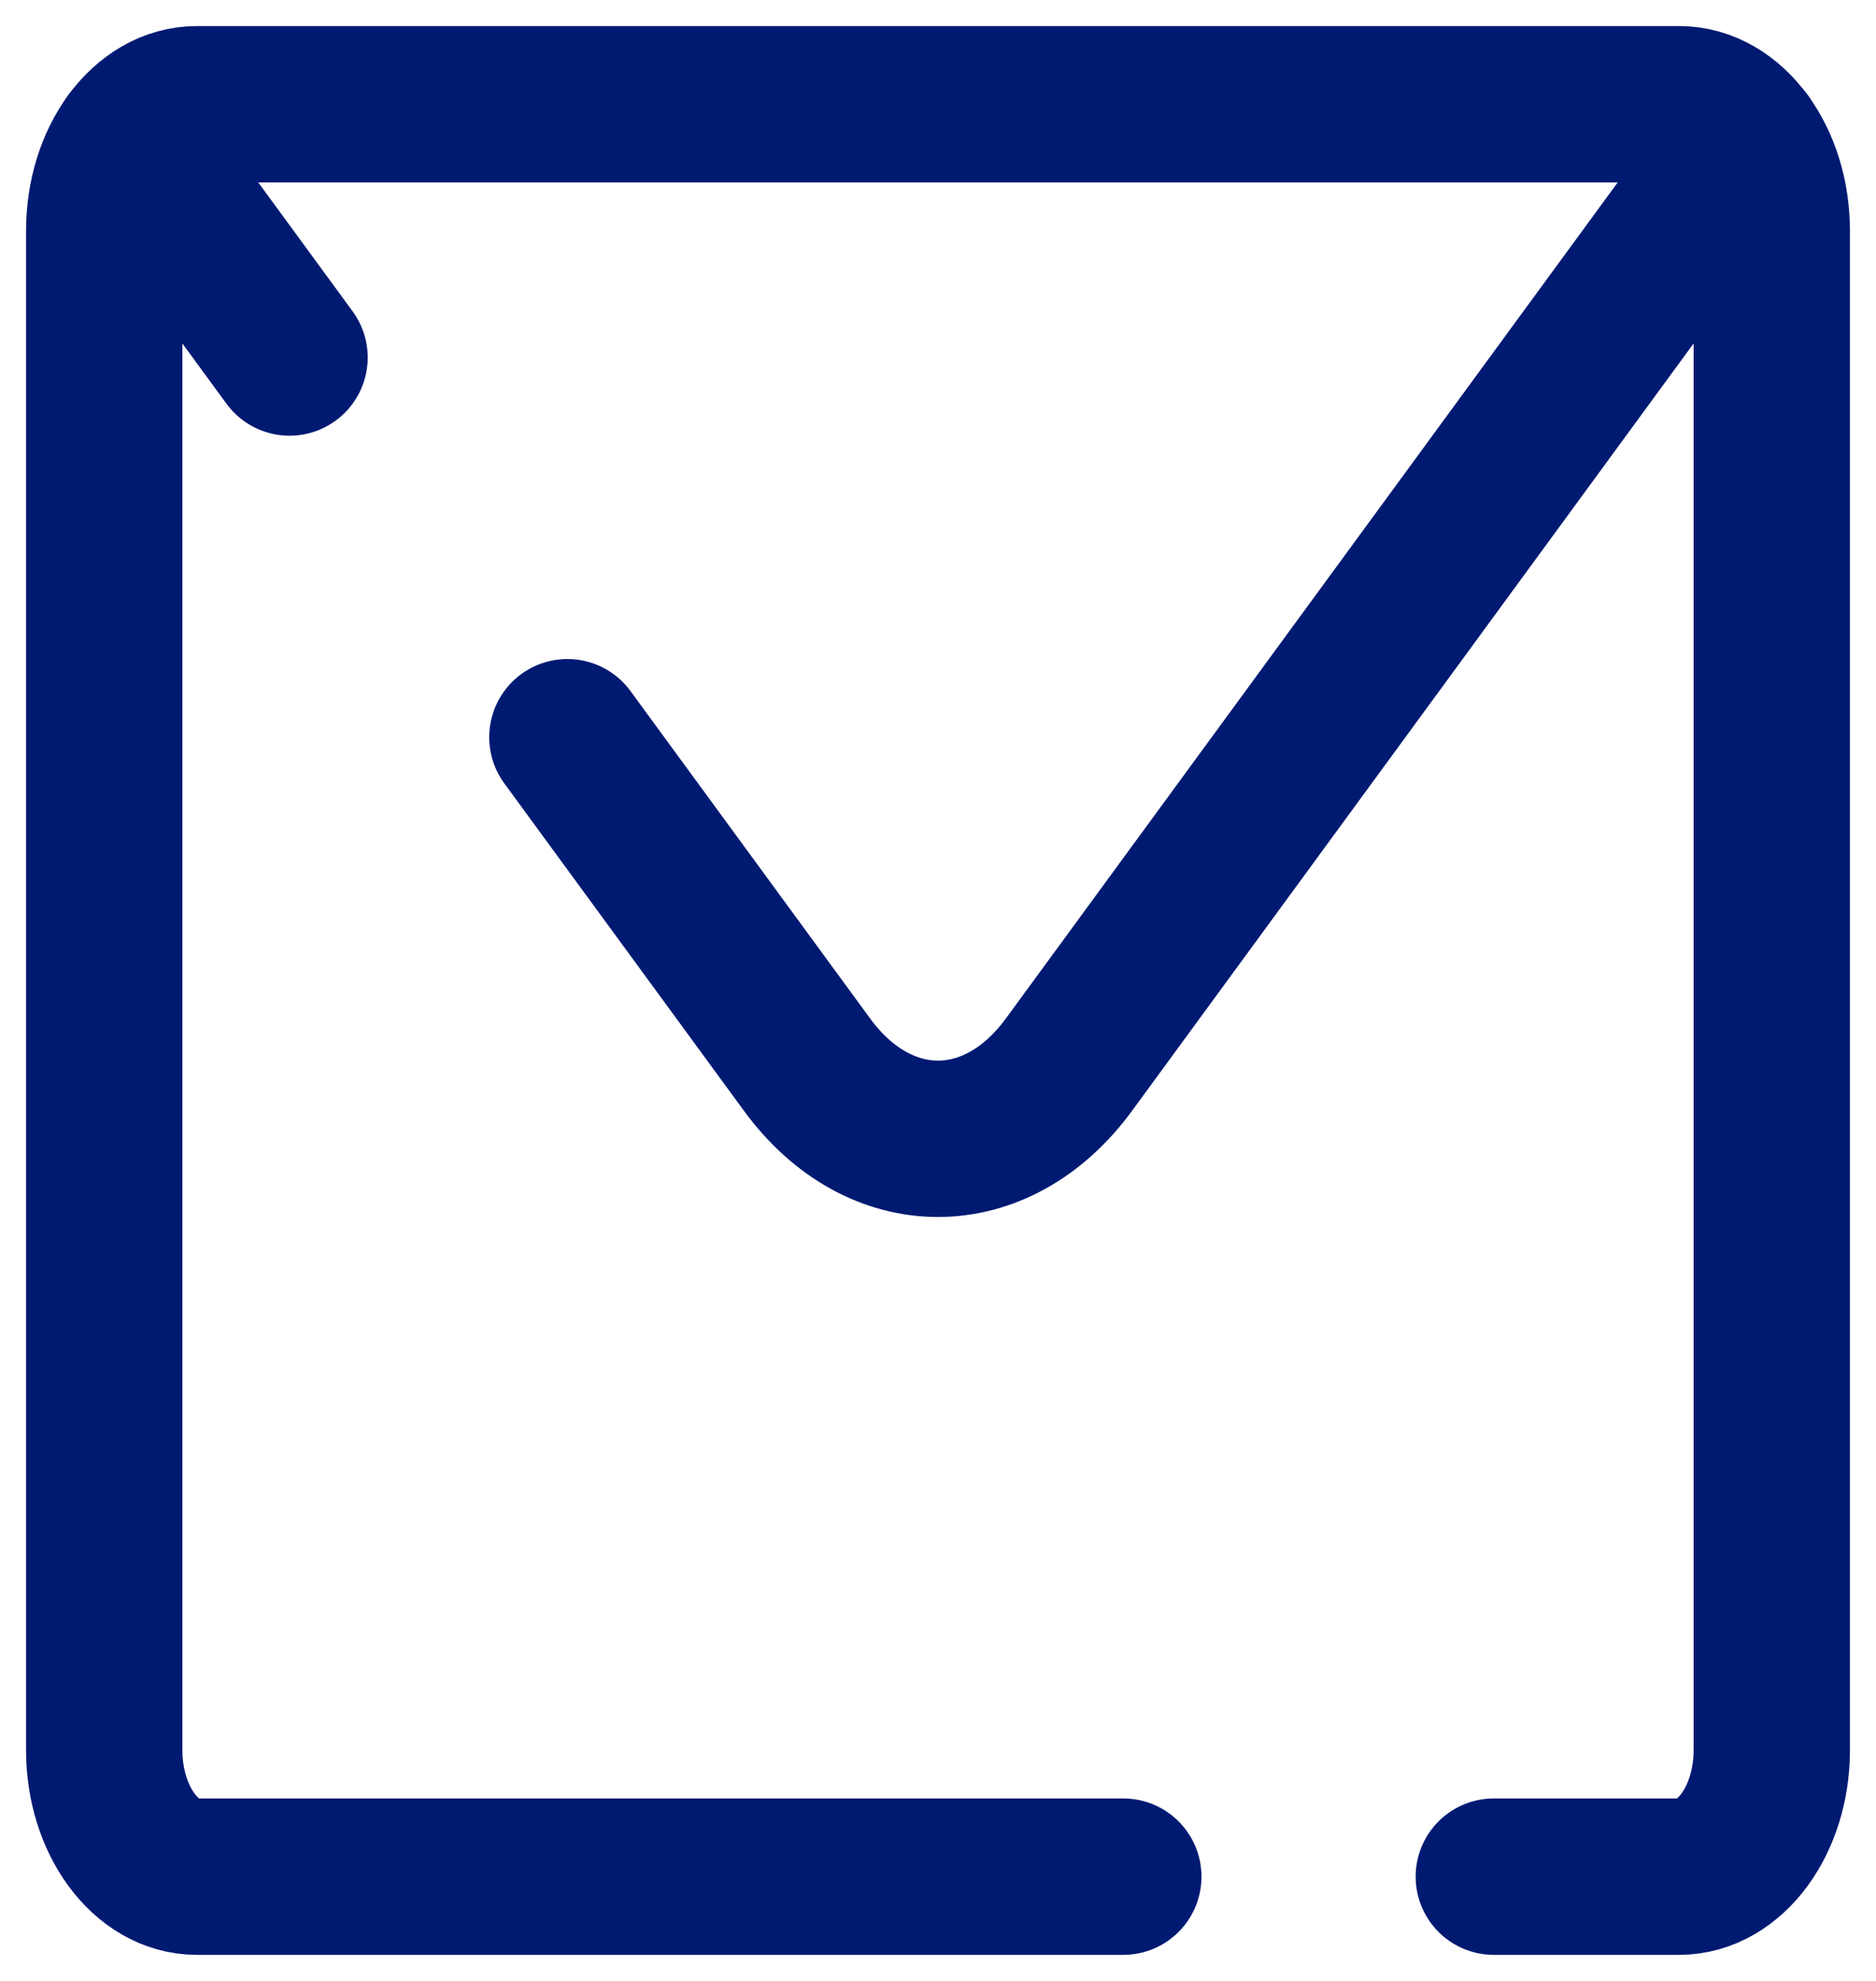 <svg width="18" height="19" viewBox="0 0 18 19" fill="none" xmlns="http://www.w3.org/2000/svg">
<path d="M10.778 18H1.889C1.398 18 1 17.456 1 16.786V2.214C1 1.879 1.099 1.575 1.26 1.356C1.421 1.136 1.643 1 1.889 1H16.111C16.357 1 16.579 1.136 16.74 1.356C16.901 1.575 17 1.879 17 2.214V16.786C17 17.456 16.602 18 16.111 18H14.333" stroke="#001A72" stroke-width="1.5" stroke-linecap="round" stroke-linejoin="round"/>
<path d="M1.26 1.356L2.778 3.429" stroke="#001A72" stroke-width="1.5" stroke-linecap="round" stroke-linejoin="round"/>
<path d="M16.74 1.355L10.257 10.211C9.563 11.16 8.437 11.16 7.743 10.211L5.444 7.071" stroke="#001A72" stroke-width="1.5" stroke-linecap="round" stroke-linejoin="round"/>
</svg>
